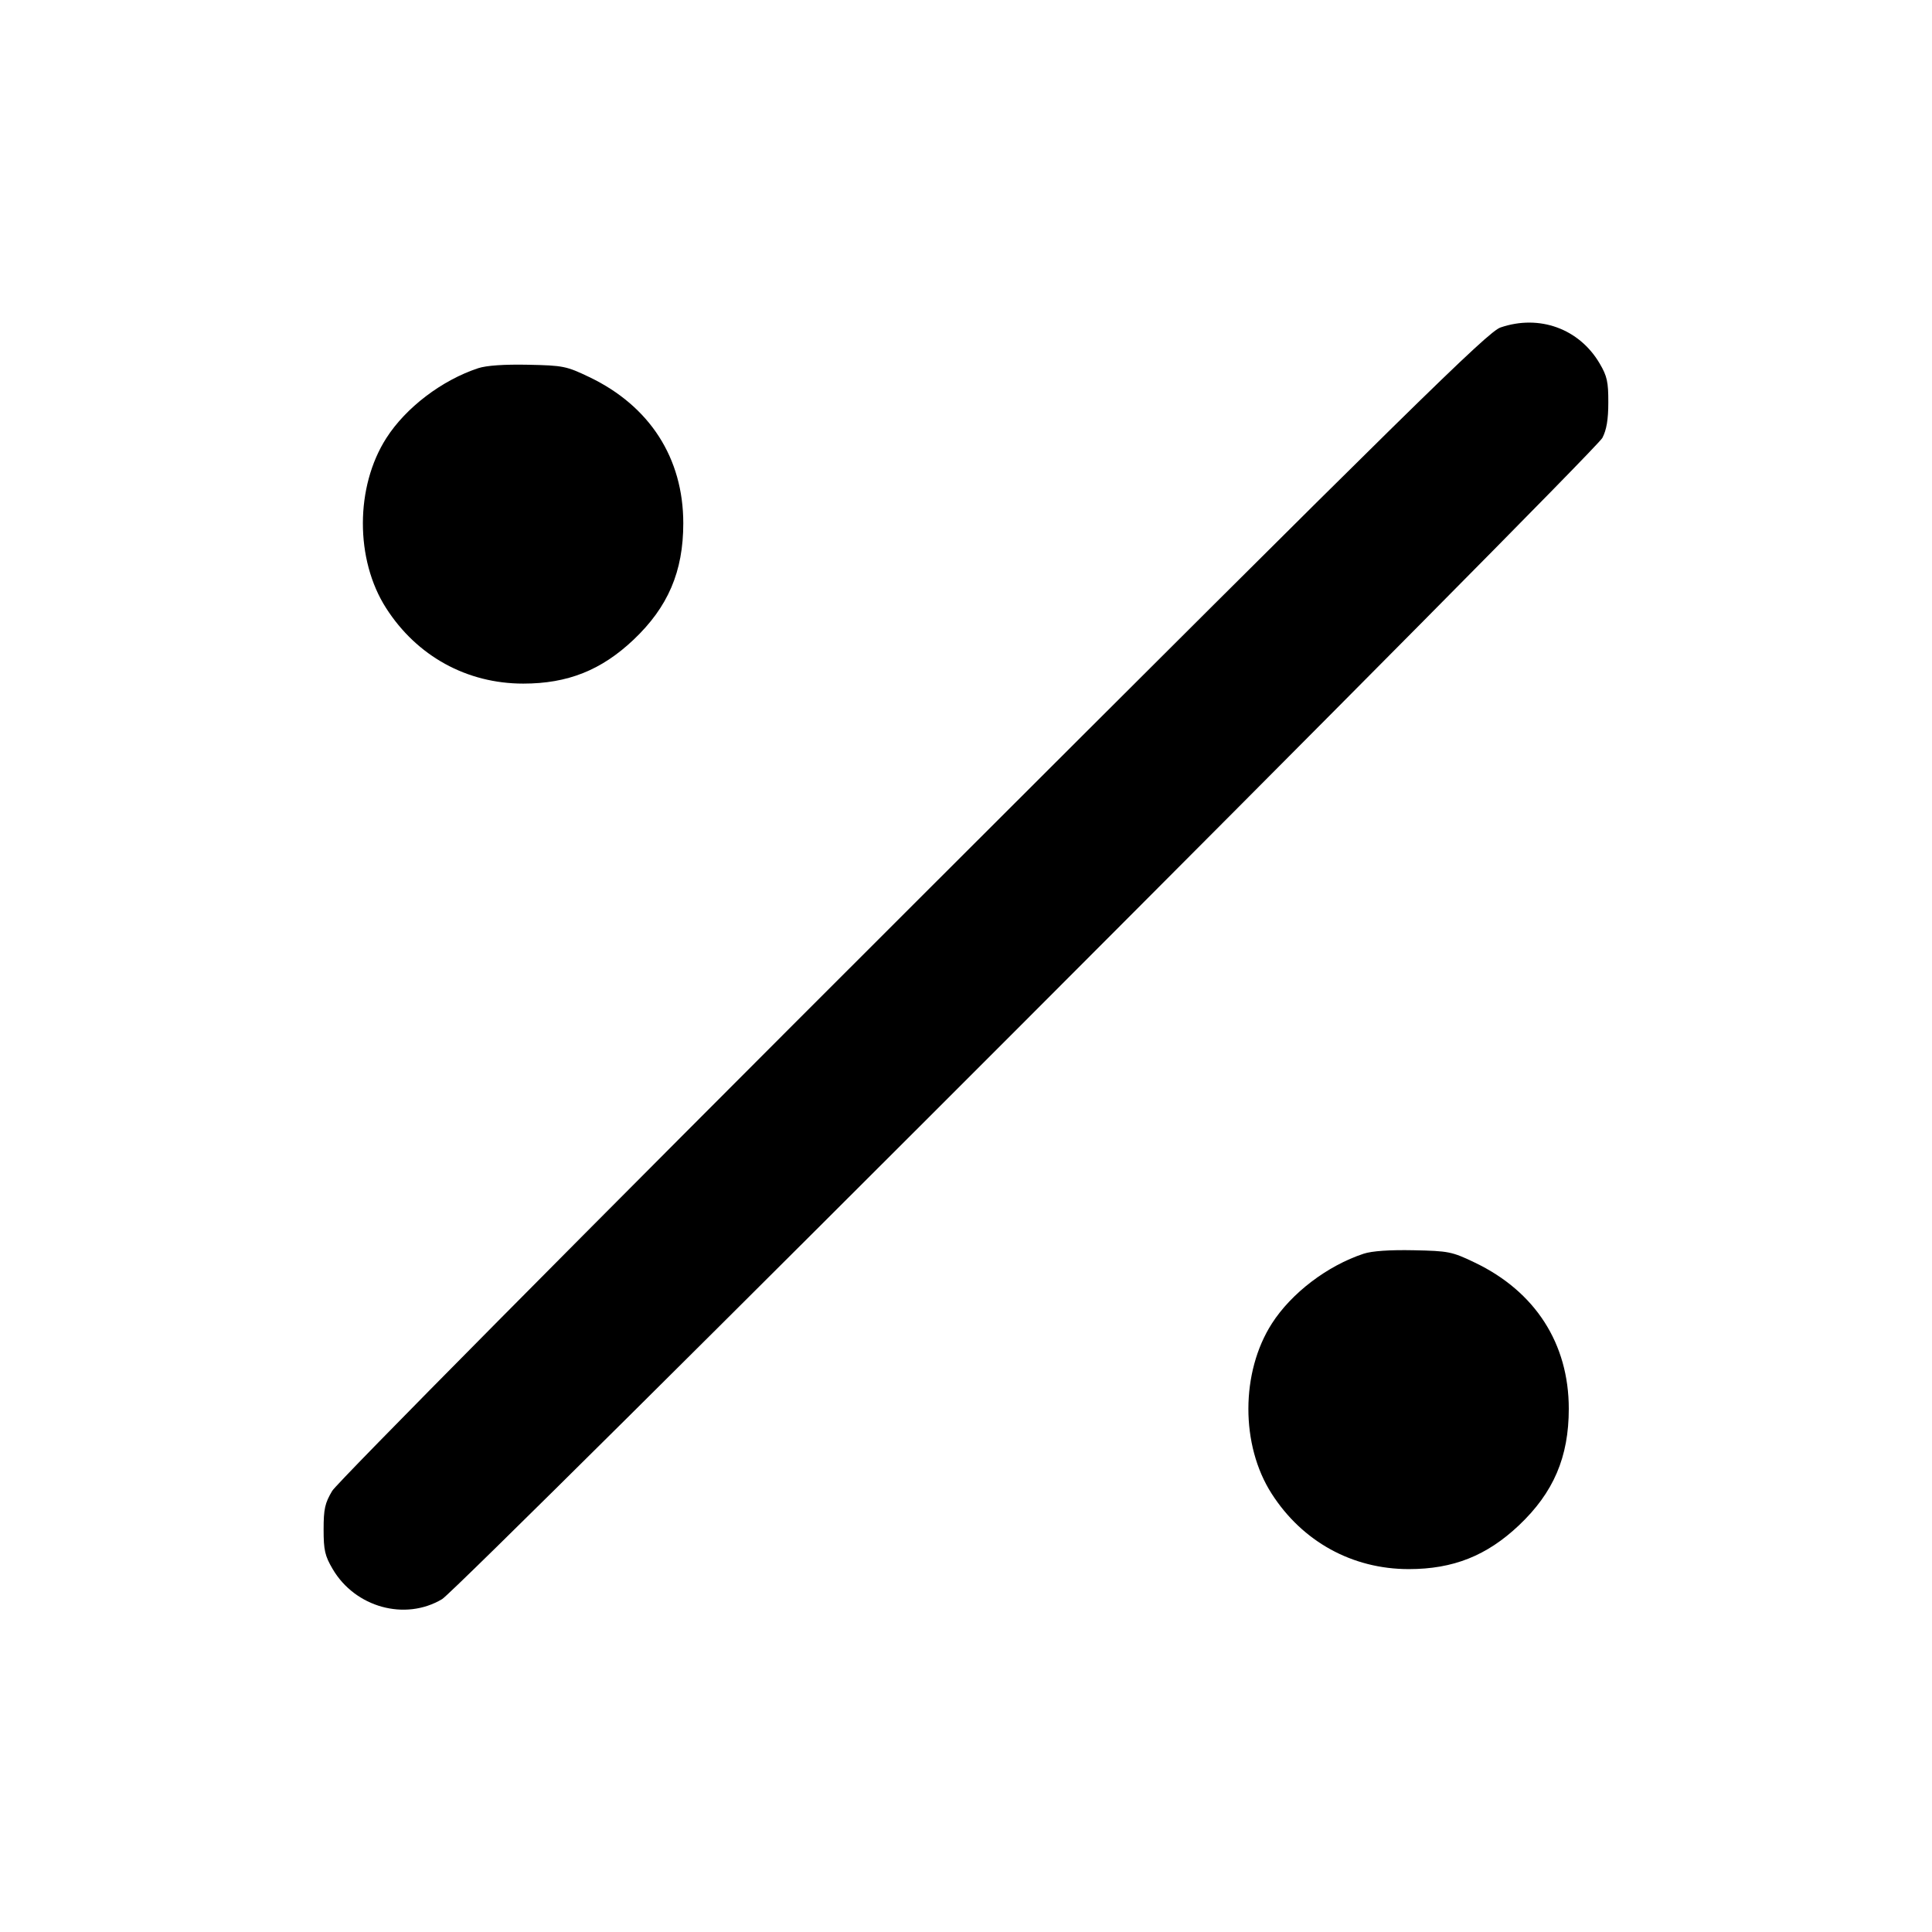 <svg width="24" height="24" viewBox="0 0 24 24" fill="none" xmlns="http://www.w3.org/2000/svg"><path d="M18.640 4.068 C 18.482 4.121,17.575 5.013,11.347 11.235 C 7.180 15.397,4.190 18.415,4.127 18.520 C 4.036 18.672,4.020 18.746,4.020 19.000 C 4.020 19.257,4.036 19.327,4.133 19.492 C 4.413 19.968,5.033 20.139,5.492 19.865 C 5.710 19.736,19.809 5.625,19.905 5.440 C 19.957 5.341,19.979 5.212,19.979 5.000 C 19.980 4.745,19.964 4.672,19.872 4.516 C 19.618 4.083,19.123 3.903,18.640 4.068 M5.940 4.574 C 5.489 4.723,5.042 5.063,4.800 5.441 C 4.412 6.045,4.410 6.953,4.797 7.555 C 5.179 8.151,5.799 8.492,6.500 8.492 C 7.052 8.492,7.469 8.326,7.869 7.948 C 8.299 7.541,8.488 7.100,8.488 6.500 C 8.488 5.690,8.071 5.043,7.320 4.684 C 7.036 4.548,6.996 4.540,6.560 4.531 C 6.262 4.525,6.044 4.540,5.940 4.574 M16.940 15.574 C 16.489 15.723,16.042 16.063,15.800 16.441 C 15.412 17.045,15.410 17.953,15.797 18.555 C 16.179 19.151,16.799 19.492,17.500 19.492 C 18.052 19.492,18.469 19.326,18.869 18.948 C 19.299 18.541,19.488 18.100,19.488 17.500 C 19.488 16.690,19.071 16.043,18.320 15.684 C 18.036 15.548,17.996 15.540,17.560 15.531 C 17.262 15.525,17.044 15.540,16.940 15.574 " stroke="none" fill-rule="evenodd" fill="black"></path></svg>